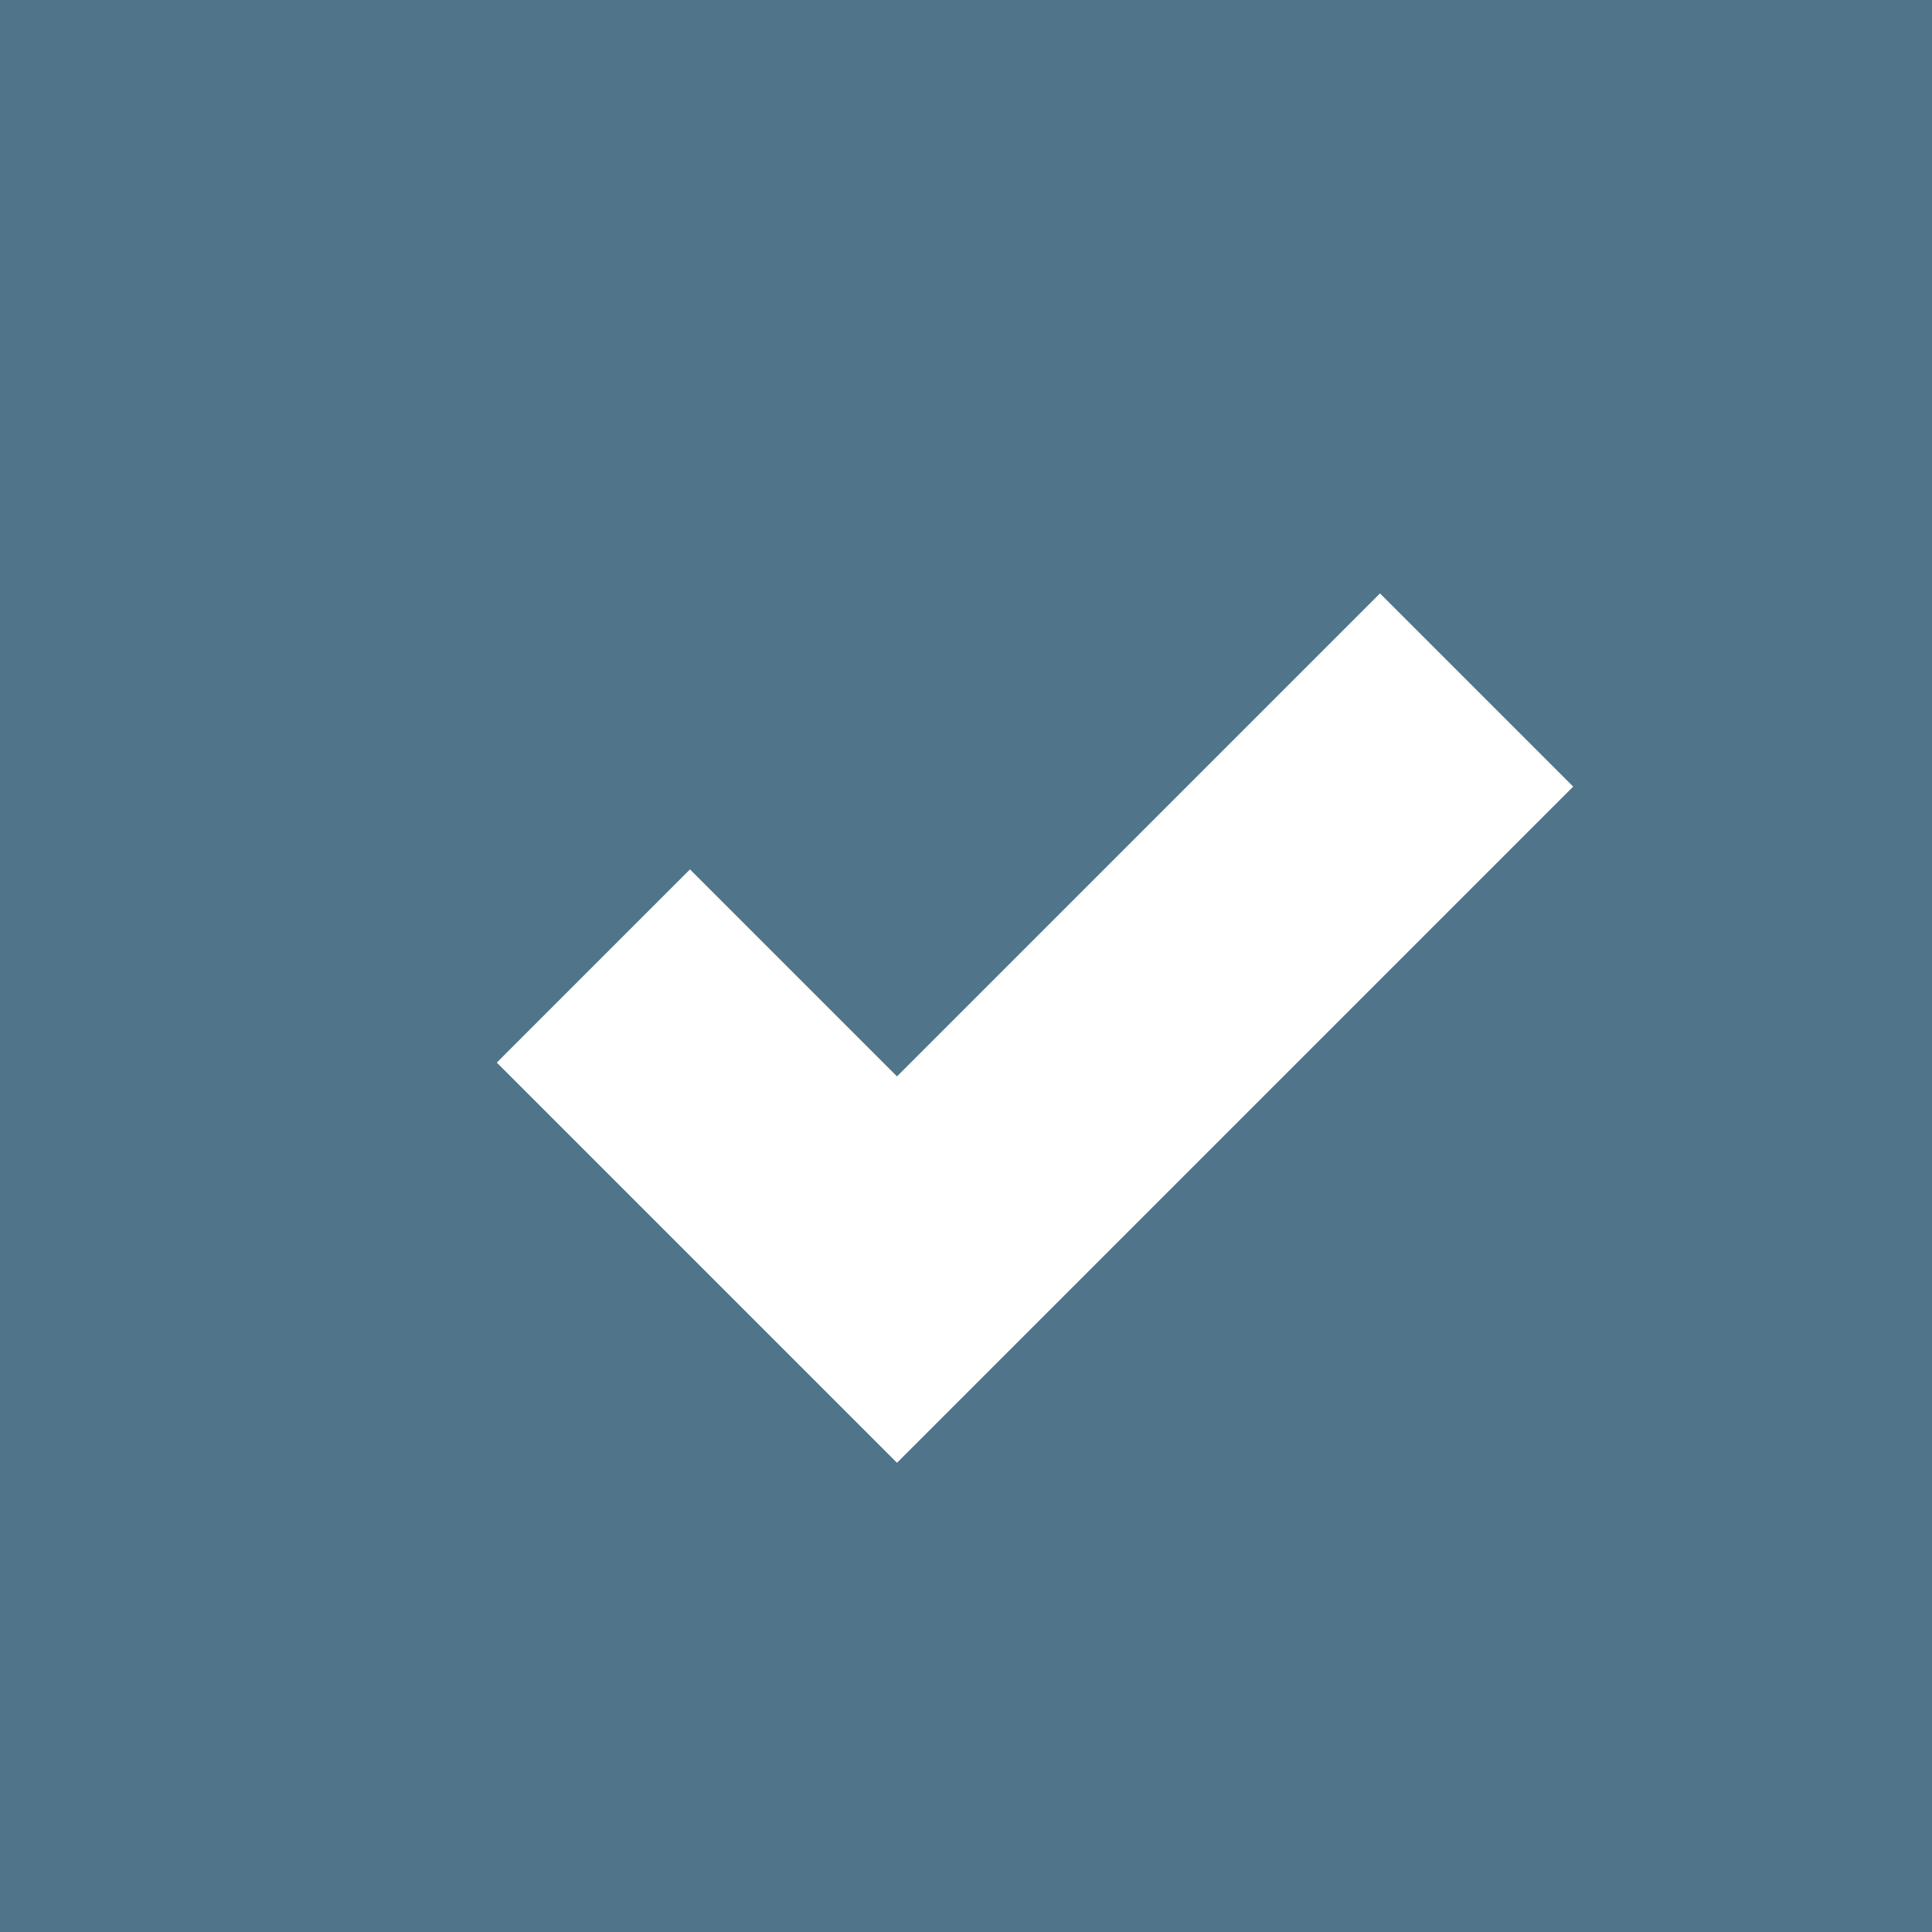 <?xml version="1.0" encoding="utf-8"?>
<!-- Generator: Adobe Illustrator 19.2.1, SVG Export Plug-In . SVG Version: 6.00 Build 0)  -->
<svg version="1.1" id="Layer_1" xmlns="http://www.w3.org/2000/svg" xmlns:xlink="http://www.w3.org/1999/xlink" x="0px" y="0px"
	 viewBox="0 0 14 14" style="enable-background:new 0 0 14 14;" xml:space="preserve">
<style type="text/css">
	.st0{fill:#50748A;}
</style>
<path class="st0" d="M14,14H0V0h14V14z M10,4.3L9.3,5L6.5,7.8L5.7,7L5,6.3L3.6,7.7l0.7,0.7l1.5,1.5l0.7,0.7l0.7-0.7l3.5-3.5l0.7-0.7
	L10,4.3z"/>
</svg>
